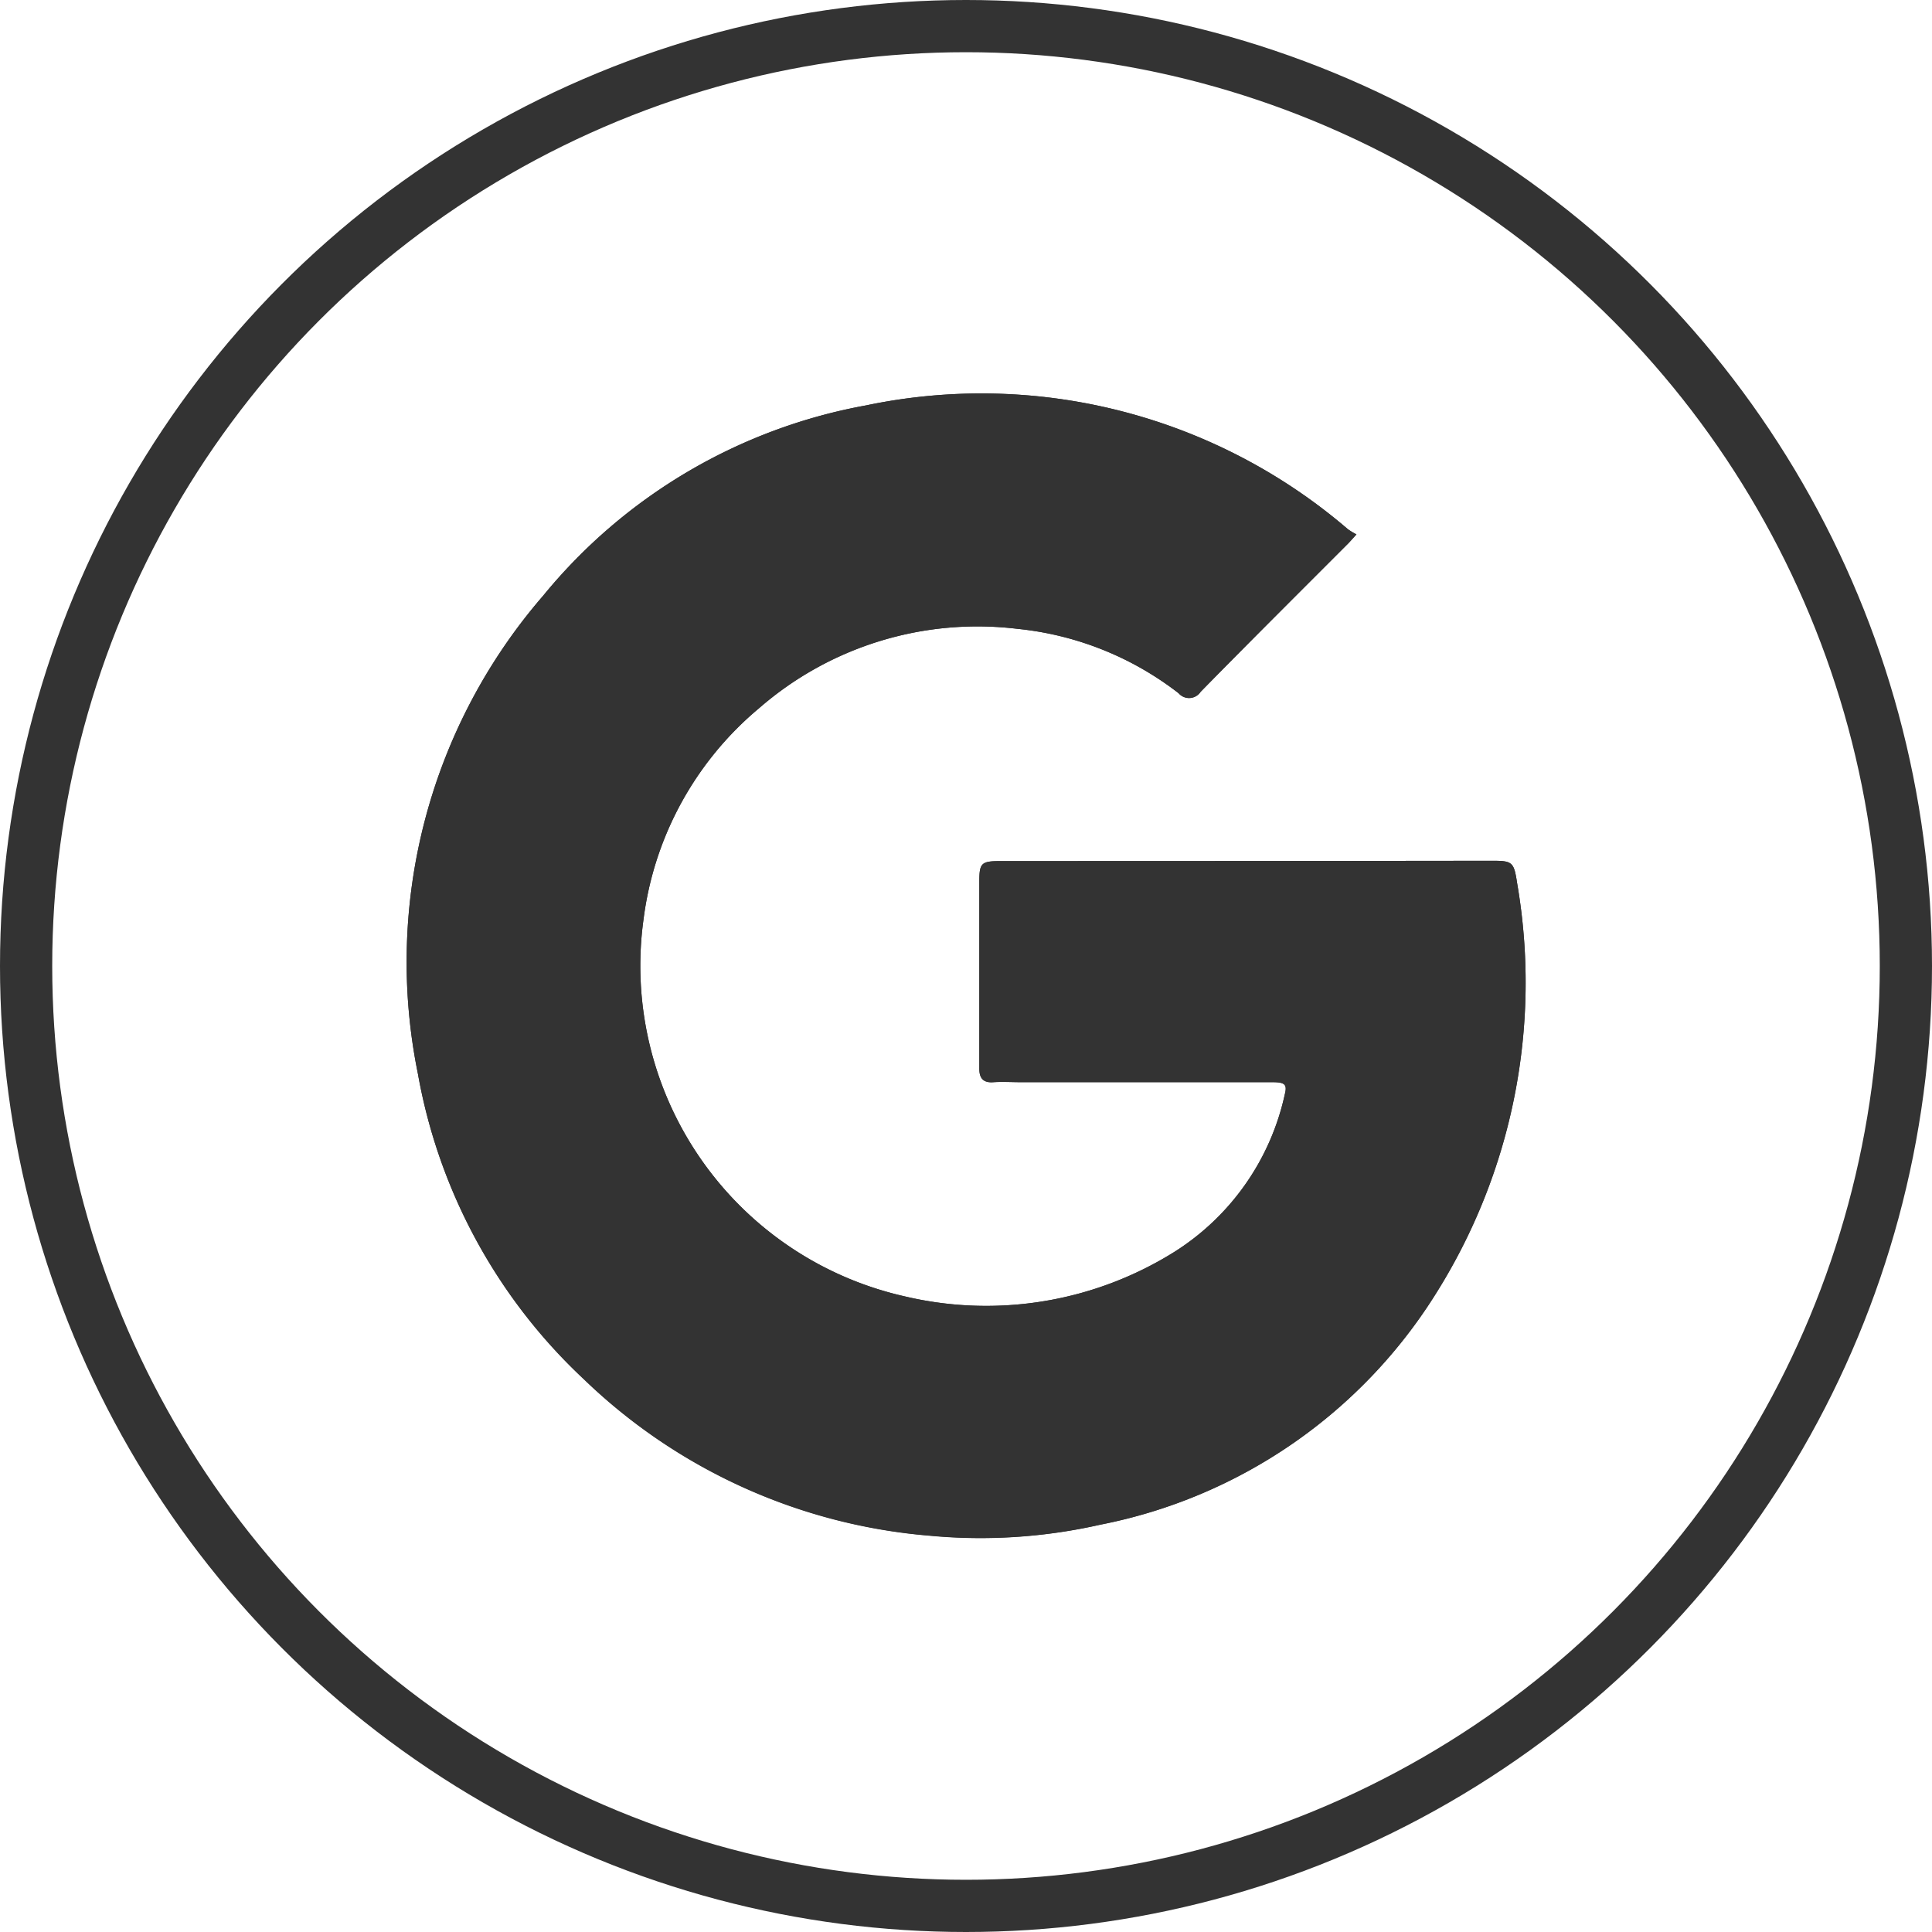 <svg xmlns="http://www.w3.org/2000/svg" width="37" height="37" viewBox="0 0 37 37">
  <g id="Component_62_97" data-name="Component 62 – 97" transform="translate(0.5 0.5)">
    <g id="Group_8431" data-name="Group 8431">
      <g id="Group_4192" data-name="Group 4192" transform="translate(7.302 7.044)">
        <path id="Path_4143" data-name="Path 4143" d="M44.285,55.756a10.717,10.717,0,0,1,2.4-9.157,10.384,10.384,0,0,1,6.182-3.643,10.774,10.774,0,0,1,9.227,2.37,1.3,1.3,0,0,0,.165.1c-.09.1-.134.152-.184.2-.936.938-1.875,1.871-2.8,2.815a.265.265,0,0,1-.422.027,6.02,6.02,0,0,0-3.095-1.234,6.367,6.367,0,0,0-4.943,1.524A6.3,6.3,0,0,0,48.606,52.8,6.49,6.49,0,0,0,53.6,60.017a6.791,6.791,0,0,0,5.179-.854,4.768,4.768,0,0,0,2.108-3.012c.05-.194,0-.234-.242-.234q-2.4,0-4.807,0c-.176,0-.353-.011-.527,0-.208.018-.276-.085-.274-.269,0-.148,0-.293,0-.439q0-1.56,0-3.117c0-.375.032-.409.415-.409q4.7,0,9.4-.006c.394,0,.423.021.484.425a11.184,11.184,0,0,1-1.551,7.861,9.8,9.8,0,0,1-6.429,4.427,10.388,10.388,0,0,1-3.27.21,10.815,10.815,0,0,1-6.616-2.994A10.527,10.527,0,0,1,44.285,55.756Z" transform="translate(-44.084 -42.736)" fill="#333"/>
        <path id="Path_4144" data-name="Path 4144" d="M63.779,59.966a9.8,9.8,0,0,1-6.429,4.427,10.388,10.388,0,0,1-3.27.21,10.815,10.815,0,0,1-6.616-2.994,10.527,10.527,0,0,1-3.178-5.853,10.717,10.717,0,0,1,2.4-9.157,10.384,10.384,0,0,1,6.182-3.643,10.774,10.774,0,0,1,9.227,2.37,1.3,1.3,0,0,0,.165.1c-.09.1-.134.152-.184.2-.936.938-1.875,1.871-2.8,2.815a.265.265,0,0,1-.422.027,6.02,6.02,0,0,0-3.095-1.234,6.367,6.367,0,0,0-4.943,1.524A6.3,6.3,0,0,0,48.606,52.8,6.49,6.49,0,0,0,53.6,60.017a6.791,6.791,0,0,0,5.179-.854,4.768,4.768,0,0,0,2.108-3.012c.05-.194,0-.234-.242-.234q-2.4,0-4.807,0c-.176,0-.353-.011-.527,0-.208.018-.276-.085-.274-.269,0-.148,0-.293,0-.439q0-1.56,0-3.117c0-.375.032-.409.415-.409q4.7,0,9.4-.006c.394,0,.423.021.484.425A11.184,11.184,0,0,1,63.779,59.966Z" transform="translate(-44.084 -42.736)" fill="#333"/>
      </g>
      <circle id="Ellipse_1434" data-name="Ellipse 1434" cx="18" cy="18" r="18" fill="none" stroke="#333" stroke-linecap="round" stroke-linejoin="round" stroke-width="1"/>
    </g>
  </g>
</svg>
